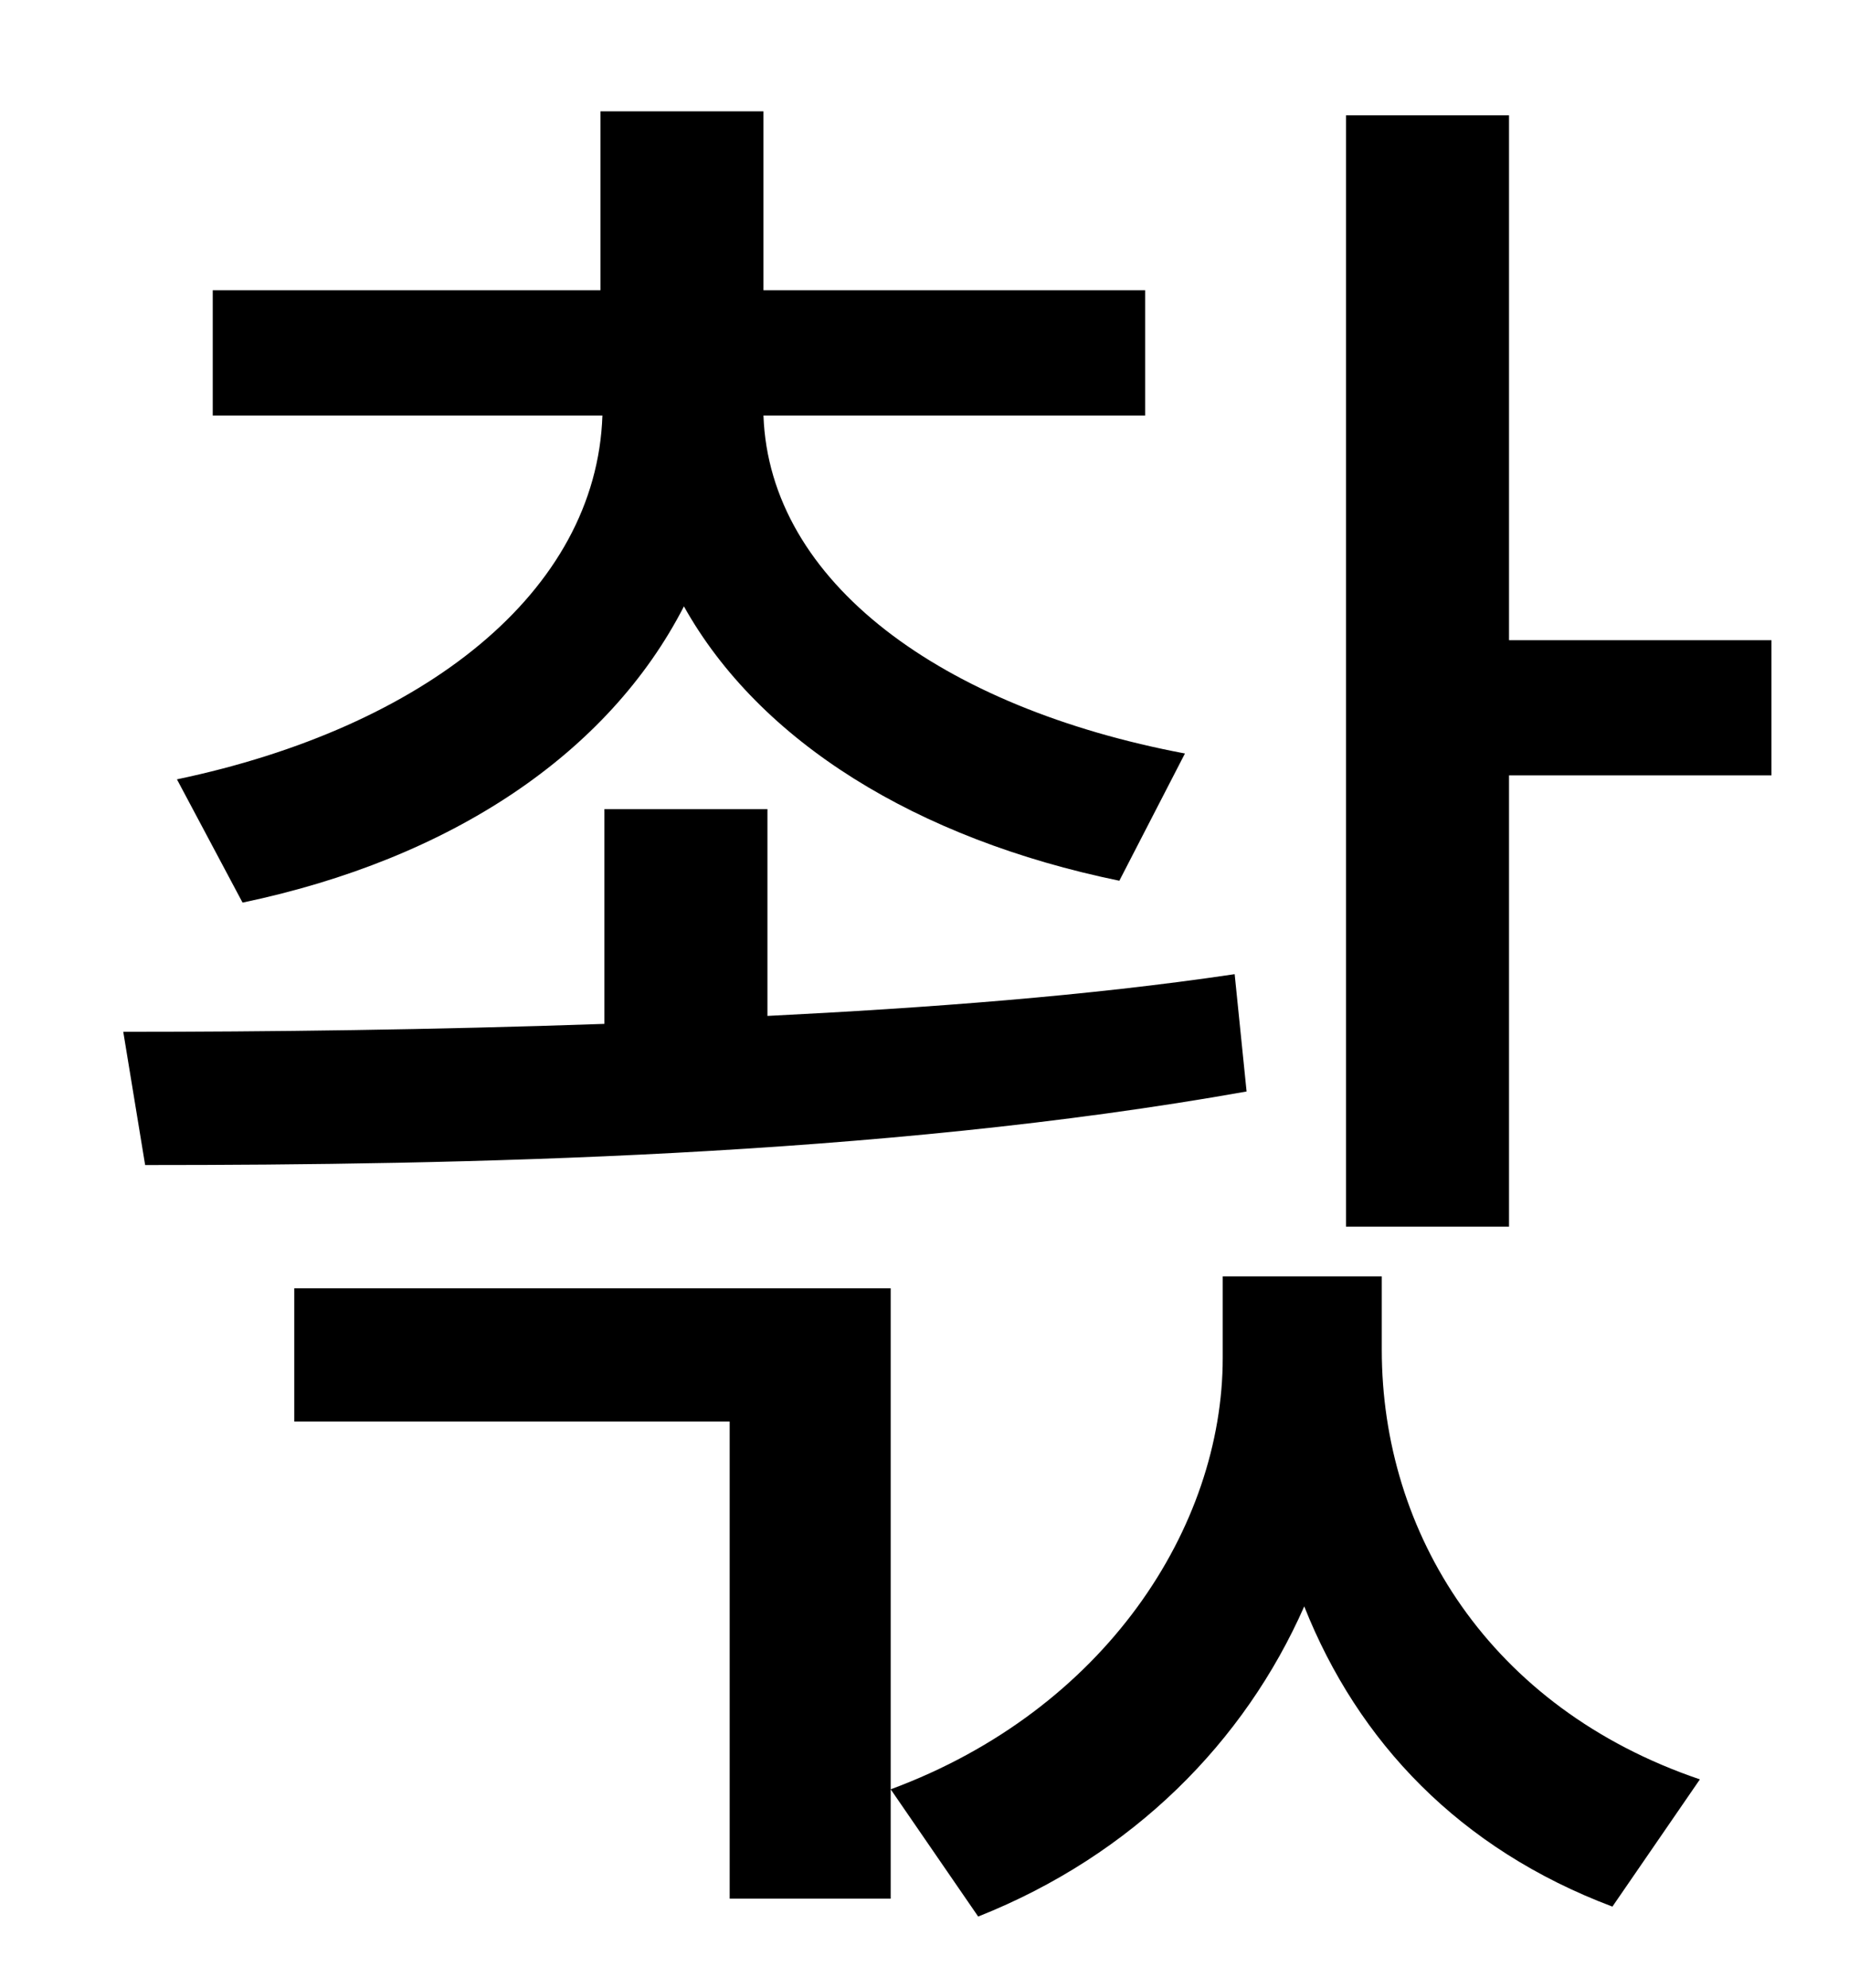 <?xml version="1.0" standalone="no"?>
<!DOCTYPE svg PUBLIC "-//W3C//DTD SVG 1.1//EN" "http://www.w3.org/Graphics/SVG/1.1/DTD/svg11.dtd" >
<svg xmlns="http://www.w3.org/2000/svg" xmlns:xlink="http://www.w3.org/1999/xlink" version="1.1" viewBox="-10 0 930 1000">
   <path fill="currentColor"
d="M112 454l-33 -62c124 -26 211 -94 214 -183h-196v-63h195v-90h82v90h192v63h-192c3 84 90 147 212 170l-33 64c-102 -21 -181 -70 -219 -138c-38 74 -117 127 -222 149zM611 490l6 59c-185 33 -397 37 -554 37l-11 -67c72 0 156 -1 242 -4v-108h82v104
c80 -4 161 -10 235 -21zM138 648h300v307h-81v-240h-219v-67zM685 642v37c0 92 54 180 160 216l-44 64c-77 -29 -128 -83 -155 -151c-30 68 -86 125 -164 156l-44 -64c108 -40 167 -132 167 -217v-41h80zM749 322h132v68h-132v227h-82v-559h82v264z" />
</svg>
